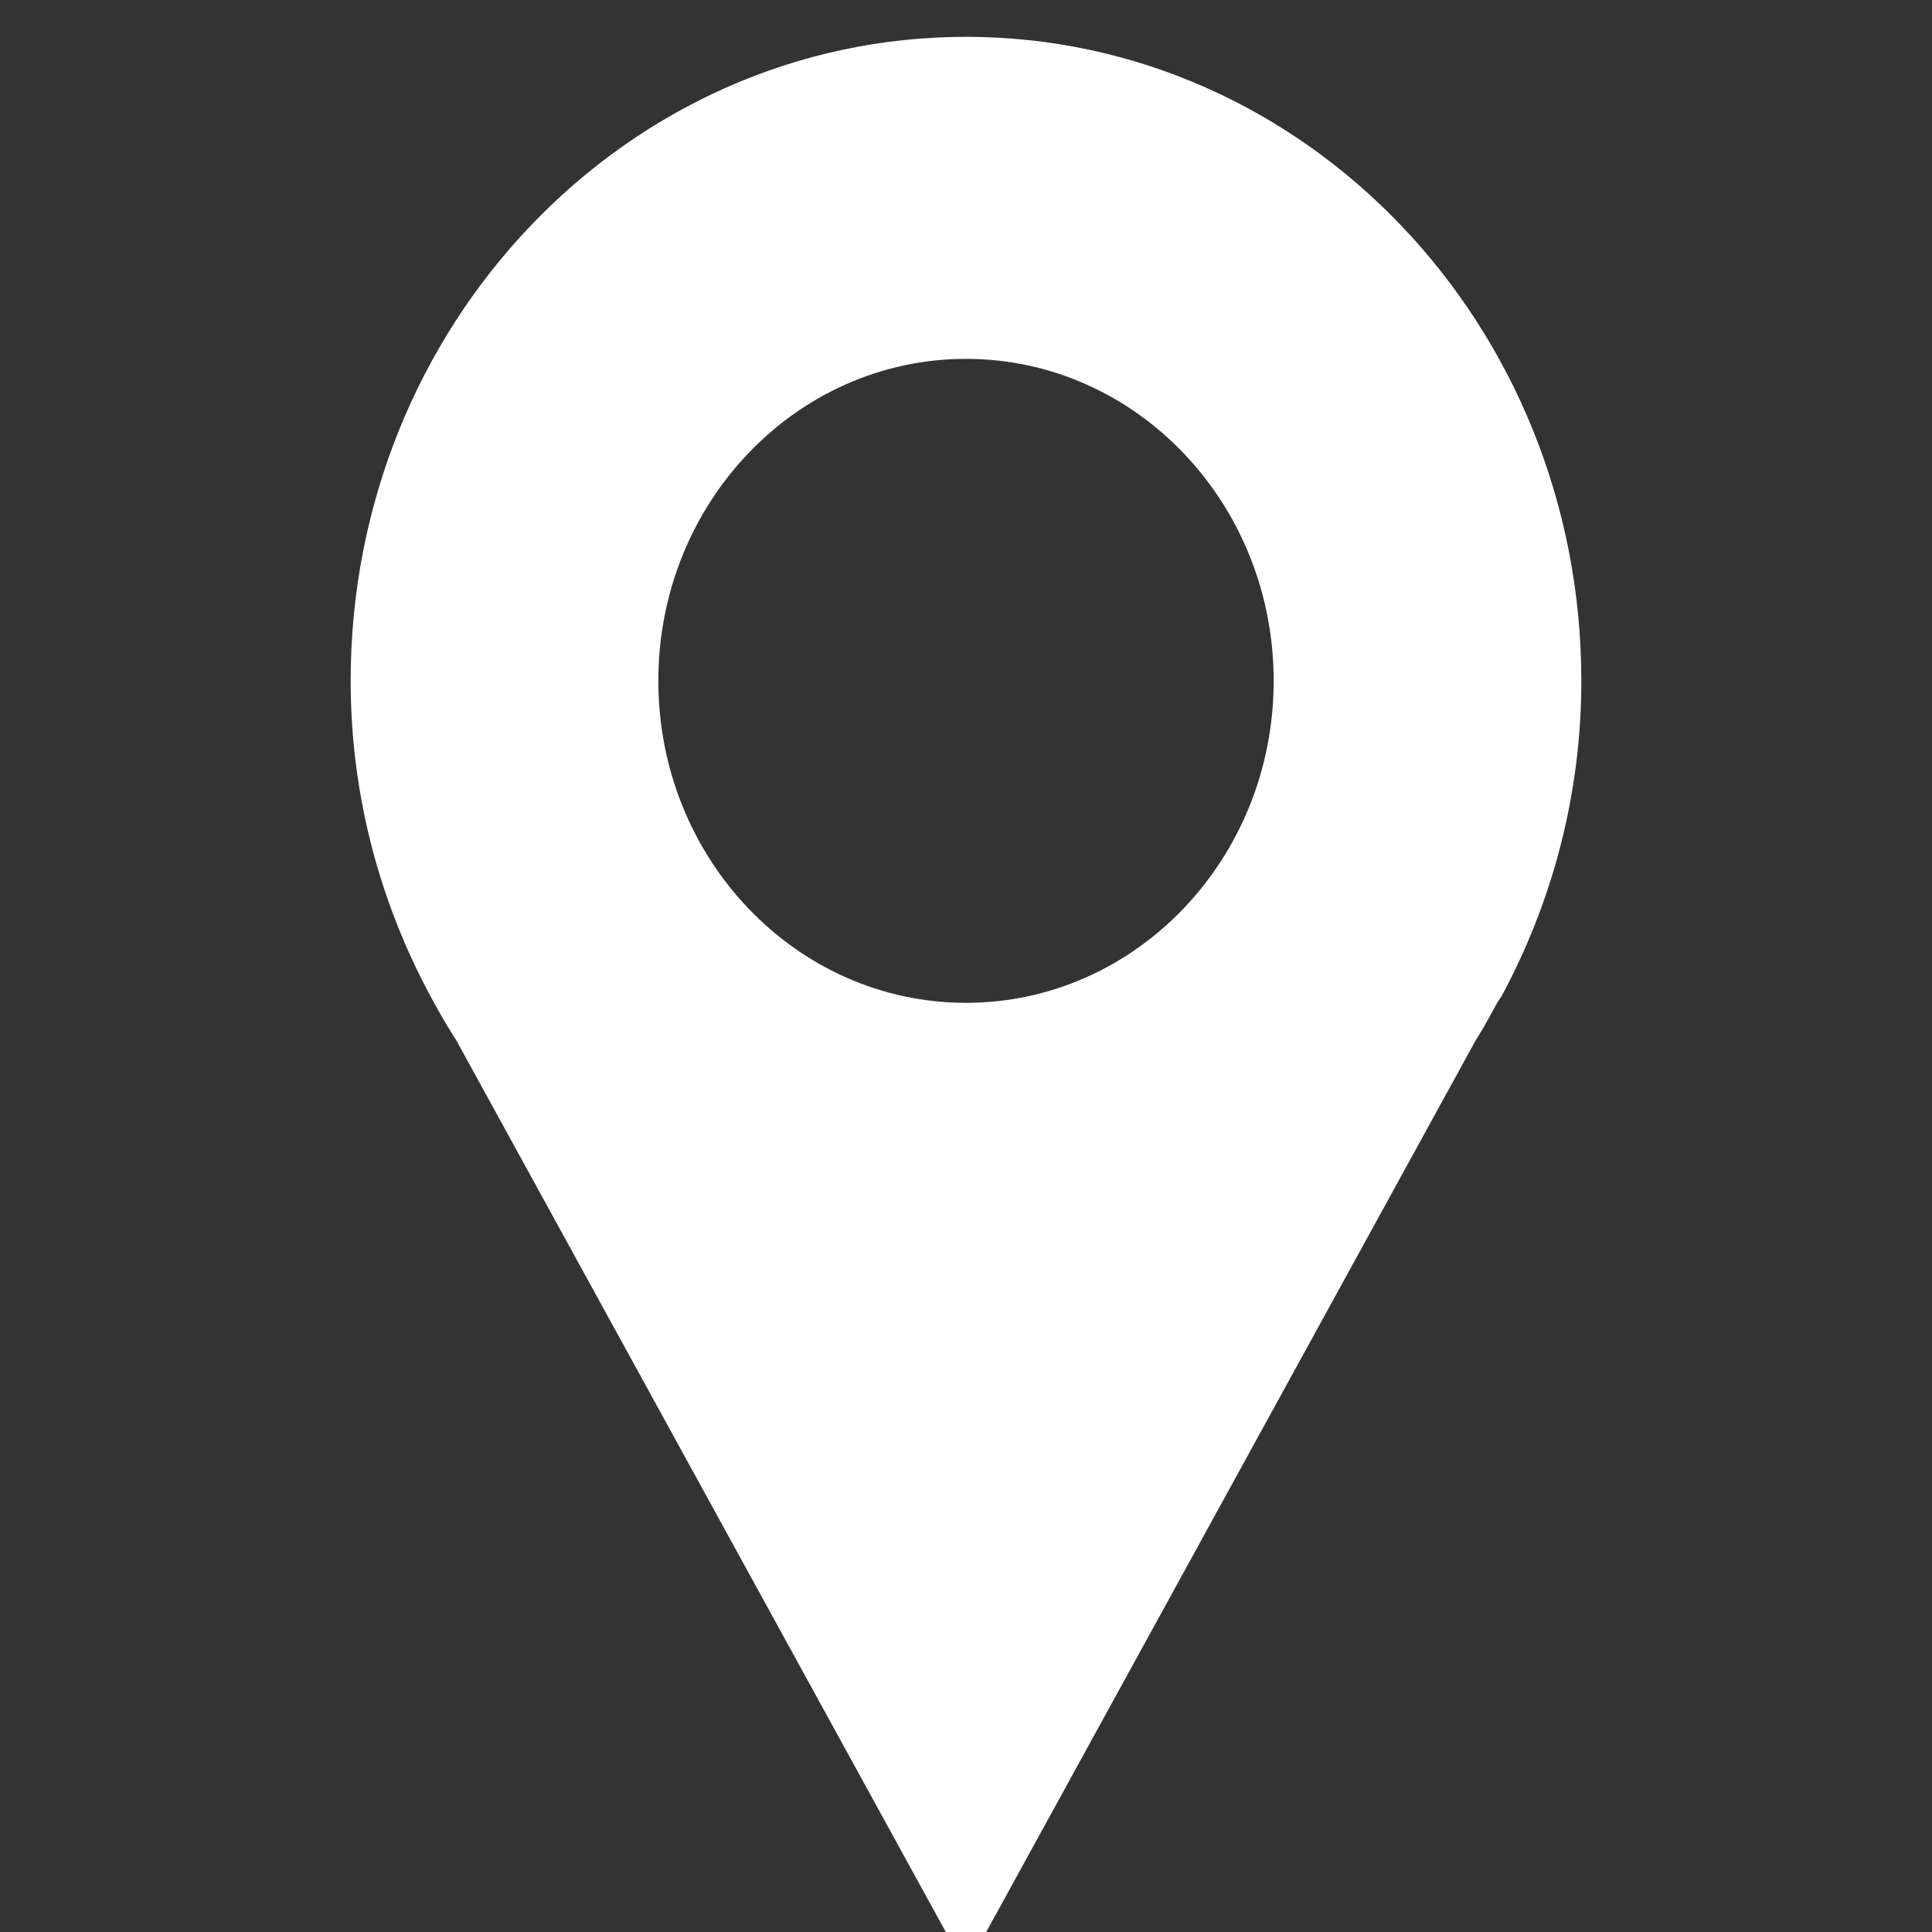 <svg width="32" height="32" viewBox="0 0 32 32" fill="none" xmlns="http://www.w3.org/2000/svg">
<rect x="0" y="0" width="32" height="32" fill="#333333" stroke="none"/>
<g clip-path="url(#clip0_1_156)">
<path d="M16 0.61C10.371 0.61 5.808 5.386 5.808 11.277C5.808 13.171 6.294 14.944 7.122 16.485C7.259 16.741 7.403 16.993 7.56 17.235L16 32.61L24.44 17.235C24.57 17.034 24.682 16.821 24.798 16.61L24.879 16.485C25.705 14.944 26.192 13.171 26.192 11.277C26.192 5.386 21.629 0.61 16 0.61ZM16 5.944C18.814 5.944 21.096 8.331 21.096 11.277C21.096 14.222 18.814 16.61 16 16.61C13.186 16.61 10.904 14.222 10.904 11.277C10.904 8.331 13.186 5.944 16 5.944Z" fill="white"/>
</g>
<defs>
<clipPath id="clip0_1_156">
<rect width="32" height="32" fill="white"/>
</clipPath>
</defs>
</svg>
